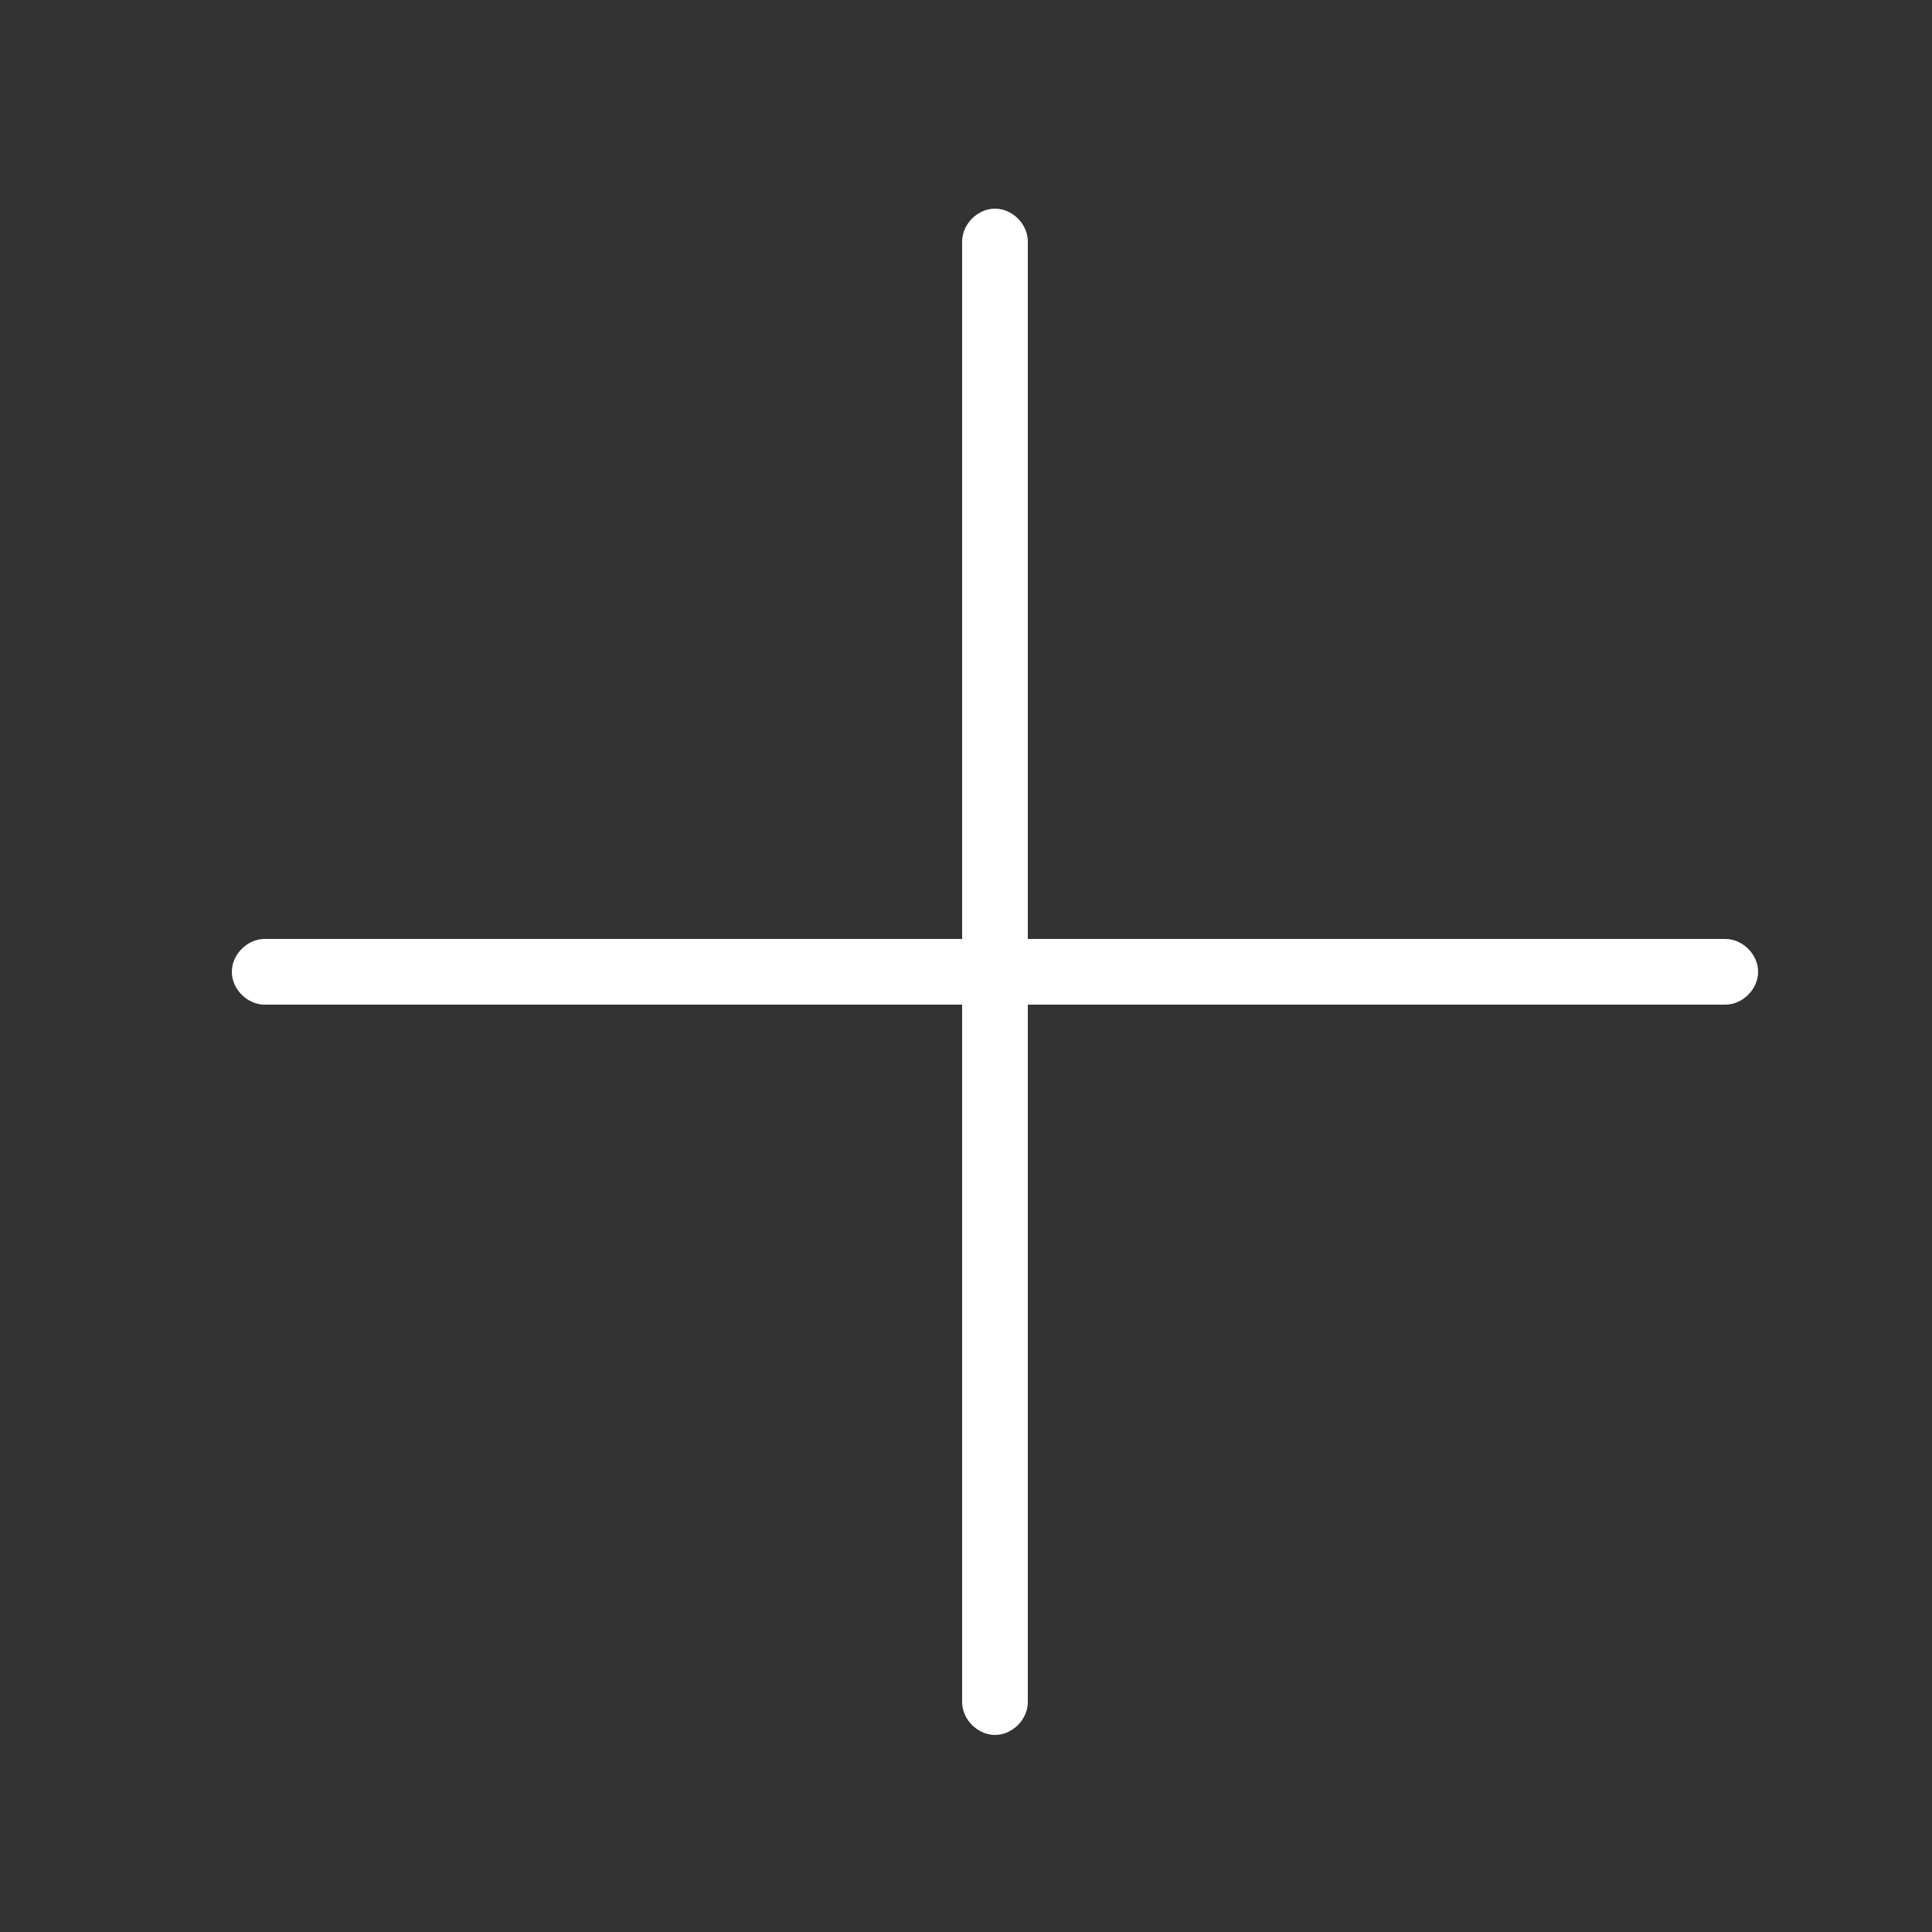 <?xml version="1.0" encoding="utf-8"?>
<!-- Generator: Adobe Illustrator 21.1.0, SVG Export Plug-In . SVG Version: 6.00 Build 0)  -->
<svg version="1.1" id="Laag_1" xmlns="http://www.w3.org/2000/svg" xmlns:xlink="http://www.w3.org/1999/xlink" x="0px" y="0px"
	 viewBox="0 0 100 100" style="enable-background:new 0 0 100 100;" xml:space="preserve">
<rect x="0" y="0" width="100" height="100" fill="#333333" stroke="none"/>
<style type="text/css">
	.st0{display:none;}
	.st1{display:inline;}
	.st2{fill:#FF00FF;stroke-width:2;}
	.st3{display:inline;fill:none;stroke:#000000;stroke-width:3.7;stroke-miterlimit:10;}
	.st4{display:inline;fill:none;stroke:#2CADE8;stroke-width:3.7;stroke-miterlimit:10;}
	.st5{display:inline;fill:none;stroke:#2CADE8;stroke-width:3.7;stroke-linecap:round;stroke-linejoin:round;stroke-miterlimit:10;}
	.st6{display:none;stroke:#000000;stroke-width:2;stroke-miterlimit:10;}
	.st7{fill:#FFFFFF;stroke-width:10;}
</style>
<g id="HOME">
</g>
<g id="ORGANITATIE">
</g>
<g id="DOCUMENTEN">
</g>
<g id="OBJECTEN">
</g>
<g id="EISEN">
</g>
<g id="ACTIVITEITEN">
</g>
<g id="VERIFICATIES">
</g>
<g id="PROJECTCONTROLE">
</g>
<g id="RISICOS">
</g>
<g id="INTERACTIEF">
</g>
<g id="ZOEKEN">
</g>
<g id="ADMIN">
</g>
<g id="DASHBOARD">
</g>
<g id="TREE">
</g>
<g id="GRAPH" class="st0">
	<g class="st1">
		<g>
			<g>
				<path class="st2" d="M24.6,62.4c-7.4,0-13.5-6.1-13.5-13.5s6.1-13.5,13.5-13.5s13.5,6.1,13.5,13.5C38.1,56.4,32,62.4,24.6,62.4z
					 M24.6,38.4c-5.8,0-10.5,4.7-10.5,10.5s4.7,10.5,10.5,10.5s10.5-4.7,10.5-10.5S30.4,38.4,24.6,38.4z"/>
			</g>
		</g>
		<g>
			<path class="st2" d="M74.6,36.4c-7.4,0-13.5-6.1-13.5-13.5S67.2,9.4,74.6,9.4s13.5,6.1,13.5,13.5C88.1,30.4,82,36.4,74.6,36.4z
				 M74.6,12.4c-5.8,0-10.5,4.7-10.5,10.5s4.7,10.5,10.5,10.5s10.5-4.7,10.5-10.5S80.4,12.4,74.6,12.4z"/>
		</g>
		<g>
			<path class="st2" d="M35.7,44c-0.5,0-1.1-0.3-1.3-0.8c-0.4-0.7-0.1-1.6,0.7-2l26.3-13.3c0.7-0.4,1.6-0.1,2,0.7
				c0.4,0.7,0.1,1.6-0.7,2L36.4,43.8C36.2,43.9,35.9,44,35.7,44z"/>
		</g>
		<g>
			<g>
				<path class="st2" d="M74.6,90c-7.4,0-13.5-6.1-13.5-13.5c0-7.5,6-13.5,13.5-13.5c7.4,0,13.5,6,13.5,13.5
					C88.1,83.9,82,90,74.6,90z M74.6,66c-5.8,0-10.5,4.7-10.5,10.5S68.8,87,74.6,87s10.5-4.7,10.5-10.5S80.4,66,74.6,66z"/>
			</g>
			<g>
				<path class="st2" d="M62,71.7c-0.2,0-0.4,0-0.7-0.2L34.1,58.3c-0.7-0.4-1.1-1.3-0.7-2c0.4-0.7,1.3-1.1,2-0.7l27.3,13.3
					c0.7,0.4,1.1,1.3,0.7,2C63.1,71.4,62.6,71.7,62,71.7z"/>
			</g>
		</g>
	</g>
	<circle class="st3" cx="74.6" cy="22.9" r="11.9"/>
	<circle class="st4" cx="24.8" cy="50.2" r="11.9"/>
	<circle class="st4" cx="74.9" cy="24.1" r="11.9"/>
	<circle class="st4" cx="74.9" cy="76.2" r="11.9"/>
	<line class="st5" x1="63.6" y1="29" x2="35.7" y2="43.2"/>
	<line class="st5" x1="35.2" y1="57.2" x2="63.1" y2="71.3"/>
	<rect y="0" class="st1" width="100" height="100"/>
</g>
<g id="RELATION">
</g>
<path class="st6" d="M89.2,24.3L77,12.1c-1-1-2.8-1-3.8,0L18.8,66.6l0,0c-0.1,0.1-0.1,0.2-0.2,0.3L13,87.5c-0.1,0.2,0,0.5,0.2,0.6
	c0.1,0.1,0.3,0.2,0.5,0.2c0.1,0,0.1,0,0.2,0l20.6-5.6c0.1,0,0.2-0.1,0.3-0.2l0,0L89.3,28C90.3,27,90.3,25.3,89.2,24.3z M15.5,83.3
	l2.5,2.5l-3.4,0.9L15.5,83.3z M19.4,85.4l-3.5-3.5l3.7-13.6L33,81.7L19.4,85.4z M88.3,27.1l-54,54L20.1,67l54-54
	c0.5-0.5,1.4-0.5,2,0l12.2,12.2C88.9,25.7,88.9,26.6,88.3,27.1z"/>
<g>
	<g stroke-width="5">
		<path class="st7" d="M51.5,89.8c-0.9,0-1.7-0.8-1.7-1.7V12.5c0-0.9,0.8-1.7,1.7-1.7s1.7,0.8,1.7,1.7v75.6
			C53.2,89,52.4,89.8,51.5,89.8z"/>
	</g>
	<g stroke-width="5">
		<path class="st7" d="M89.3,52H13.7c-0.9,0-1.7-0.8-1.7-1.7s0.8-1.7,1.7-1.7h75.6c0.9,0,1.7,0.8,1.7,1.7C91,51.2,90.2,52,89.3,52z"
			/>
	</g>
</g>
</svg>
